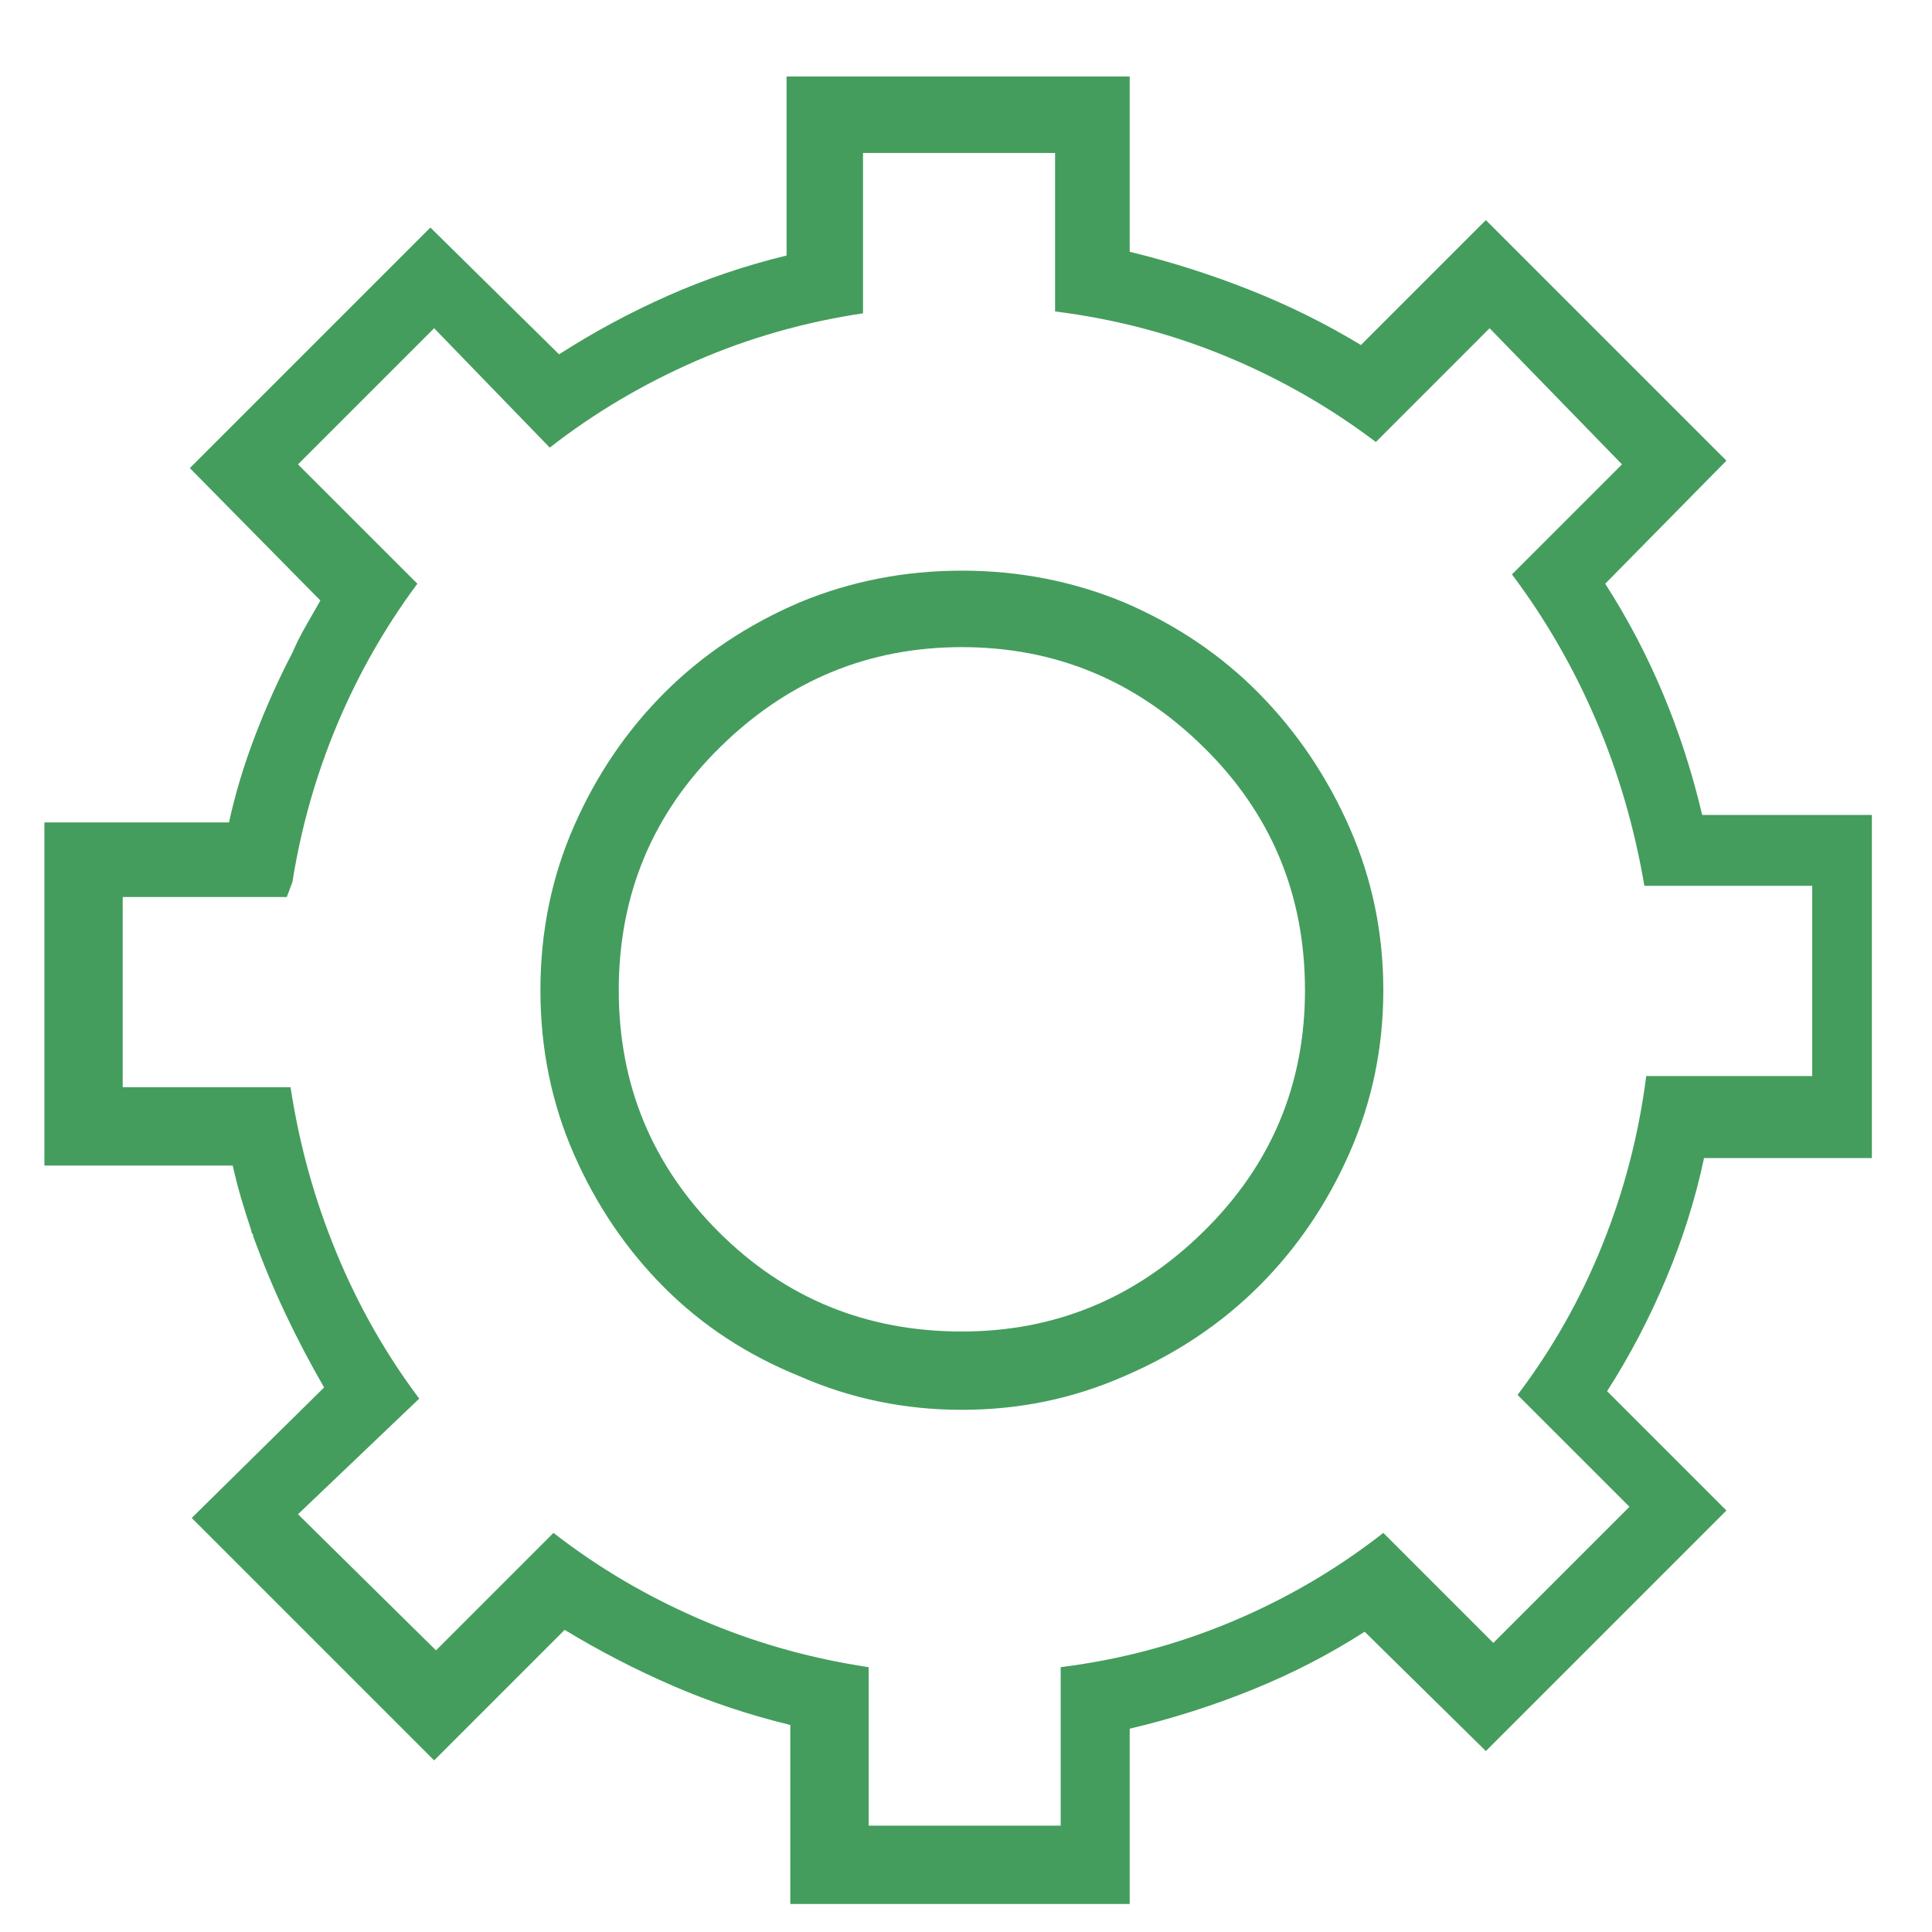 <svg width="86" height="86" viewBox="0 0 86 86" fill="none" xmlns="http://www.w3.org/2000/svg">
<path d="M83.324 51.467V36.276H75.77C75.327 34.395 74.746 32.596 74.027 30.881C73.308 29.165 72.45 27.533 71.454 25.983L76.849 20.505L66.141 9.797L60.58 15.358C59.03 14.418 57.384 13.601 55.641 12.91C53.898 12.218 52.113 11.651 50.287 11.208V3.405H35.013V11.374C33.187 11.817 31.43 12.412 29.742 13.159C28.054 13.906 26.436 14.777 24.886 15.773L19.159 10.129L8.451 20.837L14.261 26.73C14.04 27.118 13.819 27.505 13.597 27.893C13.376 28.28 13.182 28.667 13.016 29.055C12.407 30.217 11.854 31.448 11.356 32.748C10.858 34.049 10.47 35.336 10.194 36.608H1.976V51.882H10.36C10.47 52.38 10.595 52.864 10.733 53.334C10.872 53.805 11.024 54.289 11.19 54.787C11.19 54.842 11.204 54.884 11.231 54.912C11.259 54.939 11.273 54.981 11.273 55.036C11.716 56.254 12.2 57.416 12.726 58.523C13.251 59.629 13.819 60.708 14.427 61.76L8.534 67.57L19.325 78.361L25.135 72.551C26.685 73.492 28.29 74.322 29.95 75.041C31.61 75.76 33.353 76.341 35.179 76.784V84.753H50.287V76.95C52.168 76.507 53.994 75.926 55.765 75.207C57.536 74.488 59.196 73.63 60.746 72.634L66.141 77.946L76.849 67.238L71.537 61.926C72.533 60.376 73.404 58.716 74.151 56.945C74.898 55.175 75.466 53.376 75.853 51.55H83.324V51.467ZM67.552 62.092L72.533 67.072L66.473 73.132L61.576 68.234C59.528 69.839 57.287 71.153 54.852 72.177C52.417 73.201 49.872 73.879 47.215 74.211V81.267H38.666V74.211C36.065 73.824 33.574 73.118 31.195 72.094C28.815 71.07 26.629 69.784 24.637 68.234L19.408 73.464L13.265 67.404L18.661 62.258C17.166 60.266 15.935 58.094 14.967 55.742C13.998 53.39 13.32 50.941 12.933 48.395H5.462V39.929H12.767L13.016 39.265C13.403 36.83 14.068 34.492 15.008 32.251C15.949 30.009 17.139 27.92 18.578 25.983L13.265 20.671L19.325 14.611L24.471 19.924C26.463 18.374 28.635 17.088 30.987 16.064C33.339 15.04 35.816 14.335 38.416 13.947V6.809H46.966V13.864C49.623 14.196 52.154 14.86 54.562 15.856C56.969 16.852 59.196 18.125 61.244 19.675L66.307 14.611L72.201 20.671L67.303 25.568C68.797 27.561 70.043 29.719 71.039 32.043C72.035 34.367 72.754 36.83 73.197 39.431H80.668V47.898H73.28C72.948 50.498 72.297 53.002 71.329 55.41C70.361 57.817 69.102 60.044 67.552 62.092ZM42.816 25.402C40.27 25.402 37.863 25.873 35.594 26.814C33.27 27.81 31.264 29.151 29.576 30.839C27.888 32.527 26.546 34.505 25.55 36.774C24.554 39.043 24.056 41.478 24.056 44.079C24.056 46.68 24.554 49.115 25.55 51.384C26.546 53.653 27.888 55.631 29.576 57.319C31.264 59.007 33.27 60.321 35.594 61.262C37.863 62.258 40.27 62.756 42.816 62.756C45.361 62.756 47.769 62.258 50.038 61.262C52.362 60.266 54.368 58.924 56.056 57.236C57.743 55.548 59.085 53.57 60.081 51.301C61.078 49.032 61.576 46.625 61.576 44.079C61.576 41.533 61.078 39.126 60.081 36.857C59.085 34.589 57.743 32.596 56.056 30.881C54.368 29.165 52.362 27.81 50.038 26.814C47.769 25.873 45.361 25.402 42.816 25.402ZM42.816 59.27C38.555 59.27 34.944 57.789 31.983 54.829C29.023 51.868 27.543 48.285 27.543 44.079C27.543 39.818 29.05 36.207 32.066 33.247C35.082 30.286 38.666 28.806 42.816 28.806C46.966 28.806 50.55 30.286 53.565 33.247C56.581 36.207 58.089 39.818 58.089 44.079C58.089 48.285 56.581 51.868 53.565 54.829C50.55 57.789 46.966 59.27 42.816 59.27Z" fill="#449D5D"/>
</svg>
